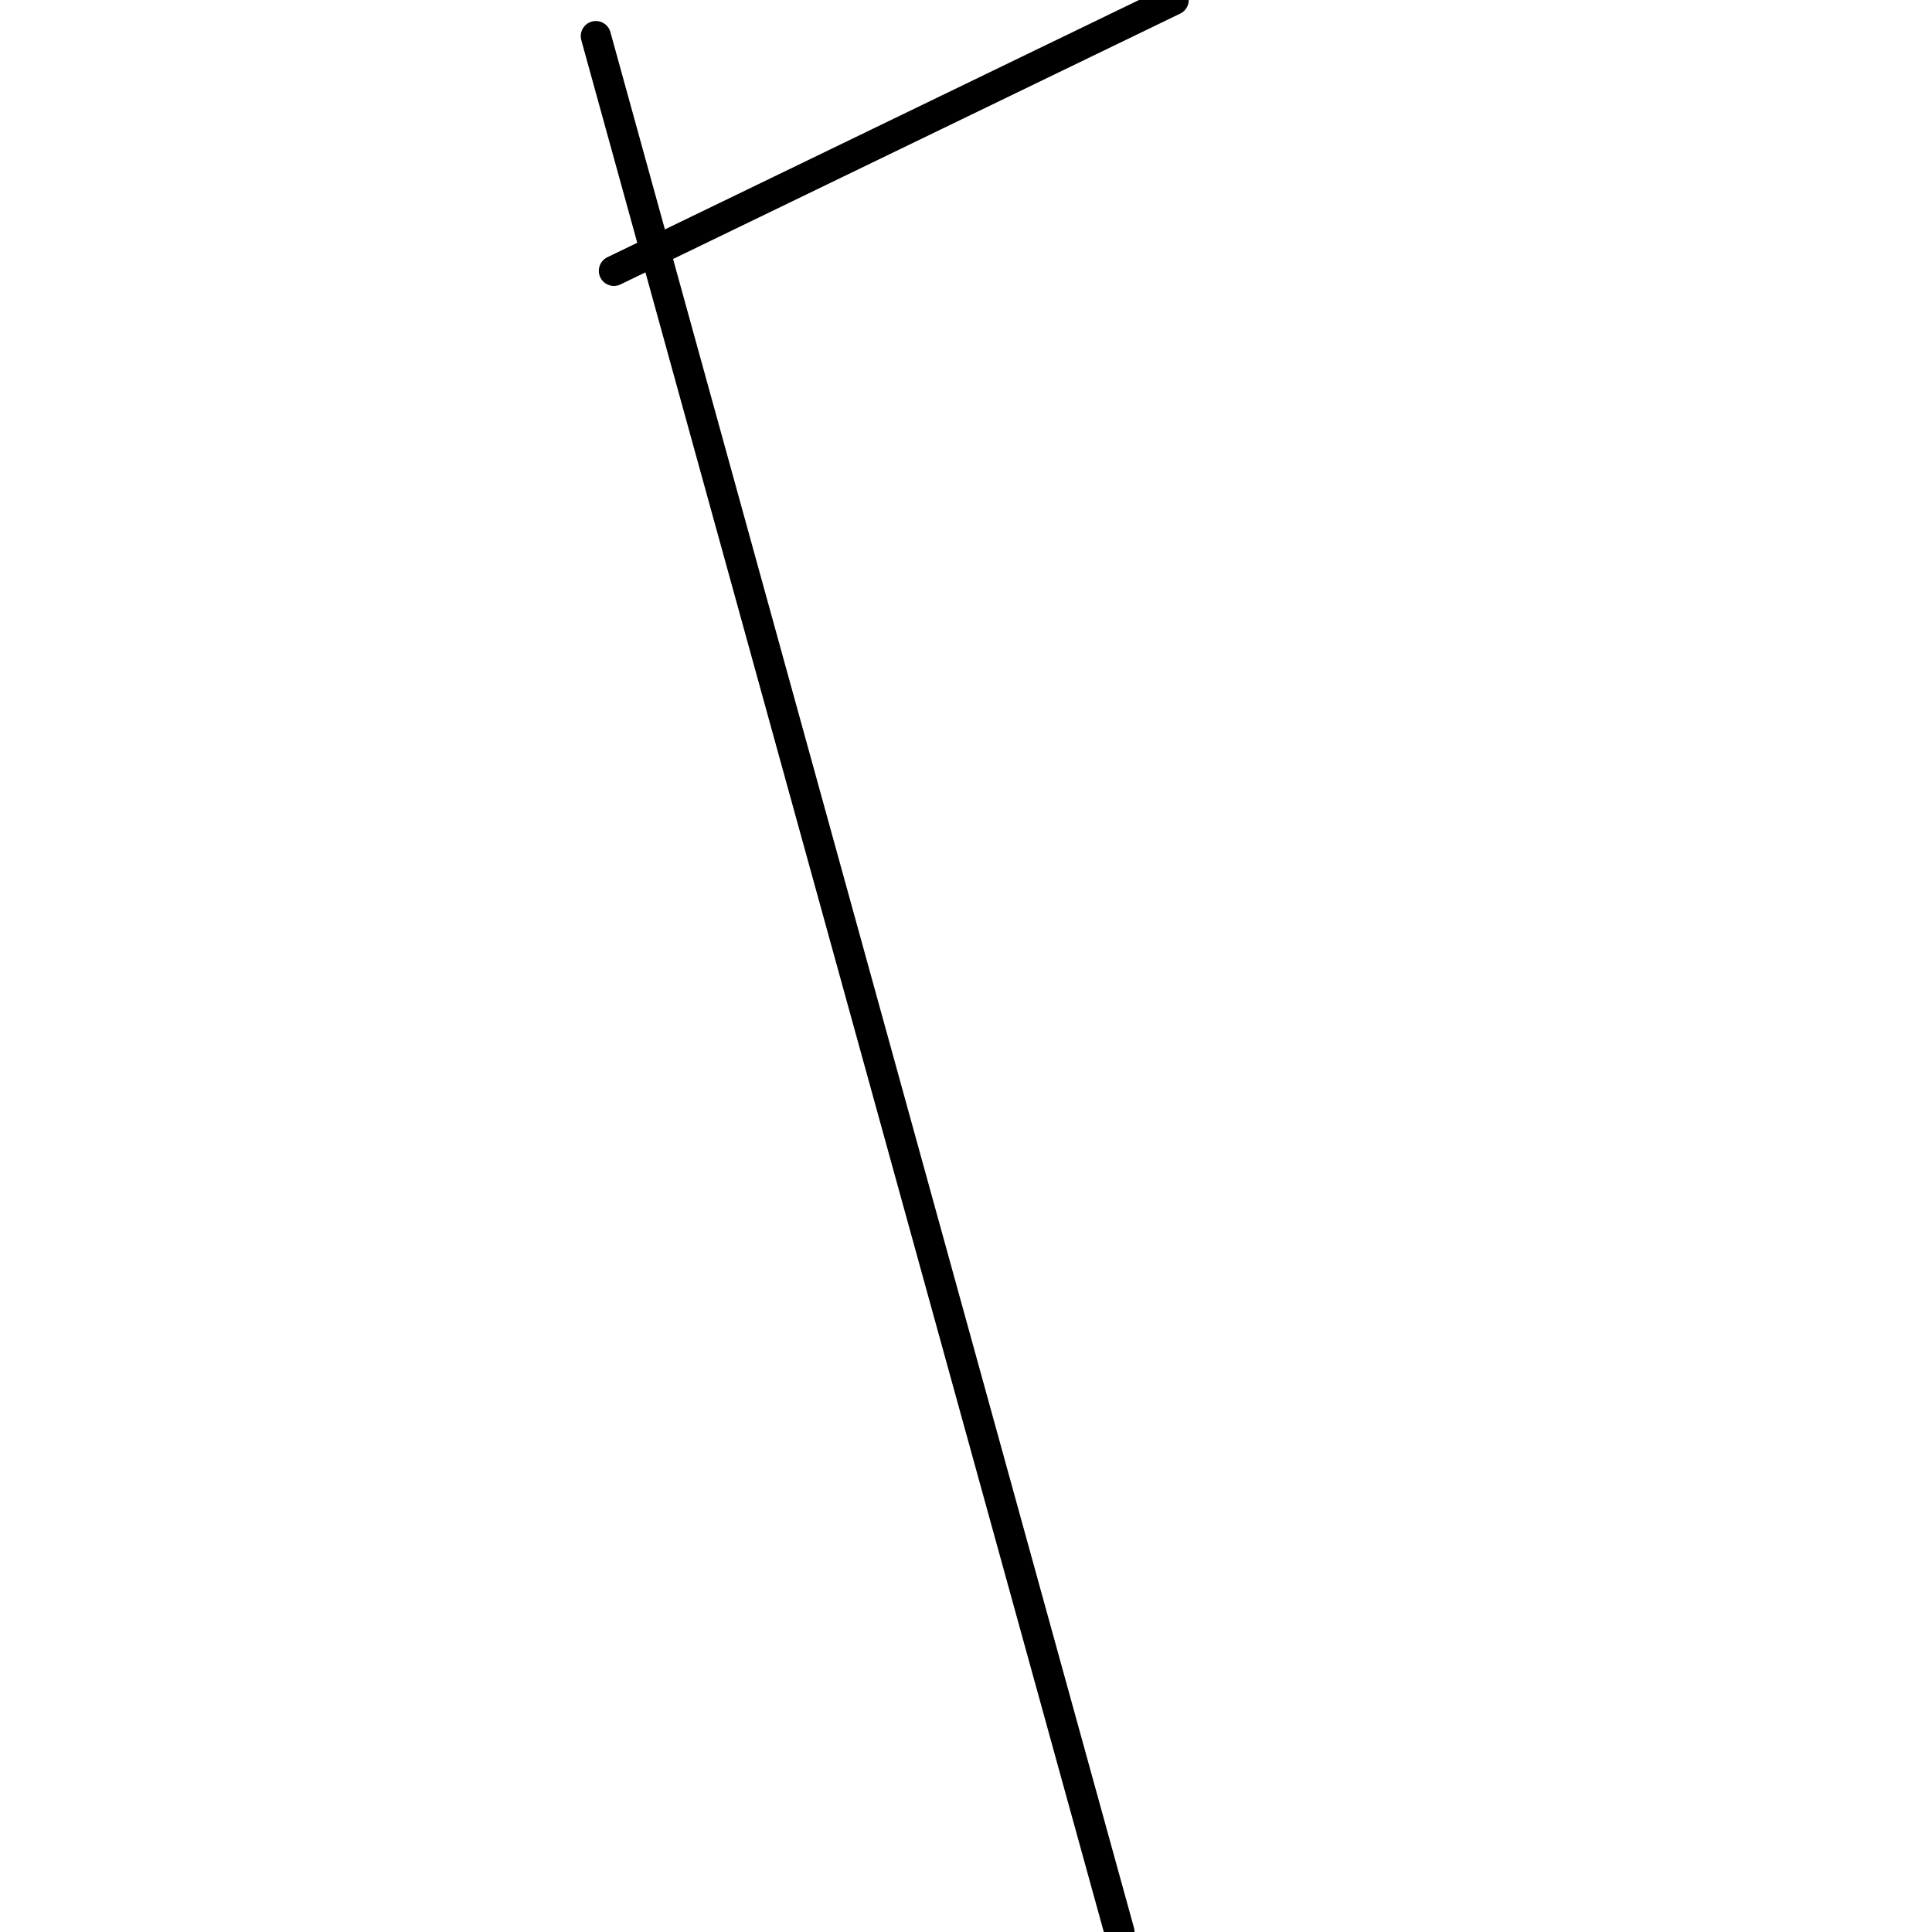 <?xml version="1.0" encoding="utf-8" ?>
<svg baseProfile="full" height="256" version="1.1" width="256" xmlns="http://www.w3.org/2000/svg" xmlns:ev="http://www.w3.org/2001/xml-events" xmlns:xlink="http://www.w3.org/1999/xlink"><defs /><polyline fill="none" points="155.514,0.0 81.346,35.888" stroke="black" stroke-linecap="round" stroke-width="4" /><polyline fill="none" points="148.336,256 78.953,4.785" stroke="black" stroke-linecap="round" stroke-width="4" /></svg>